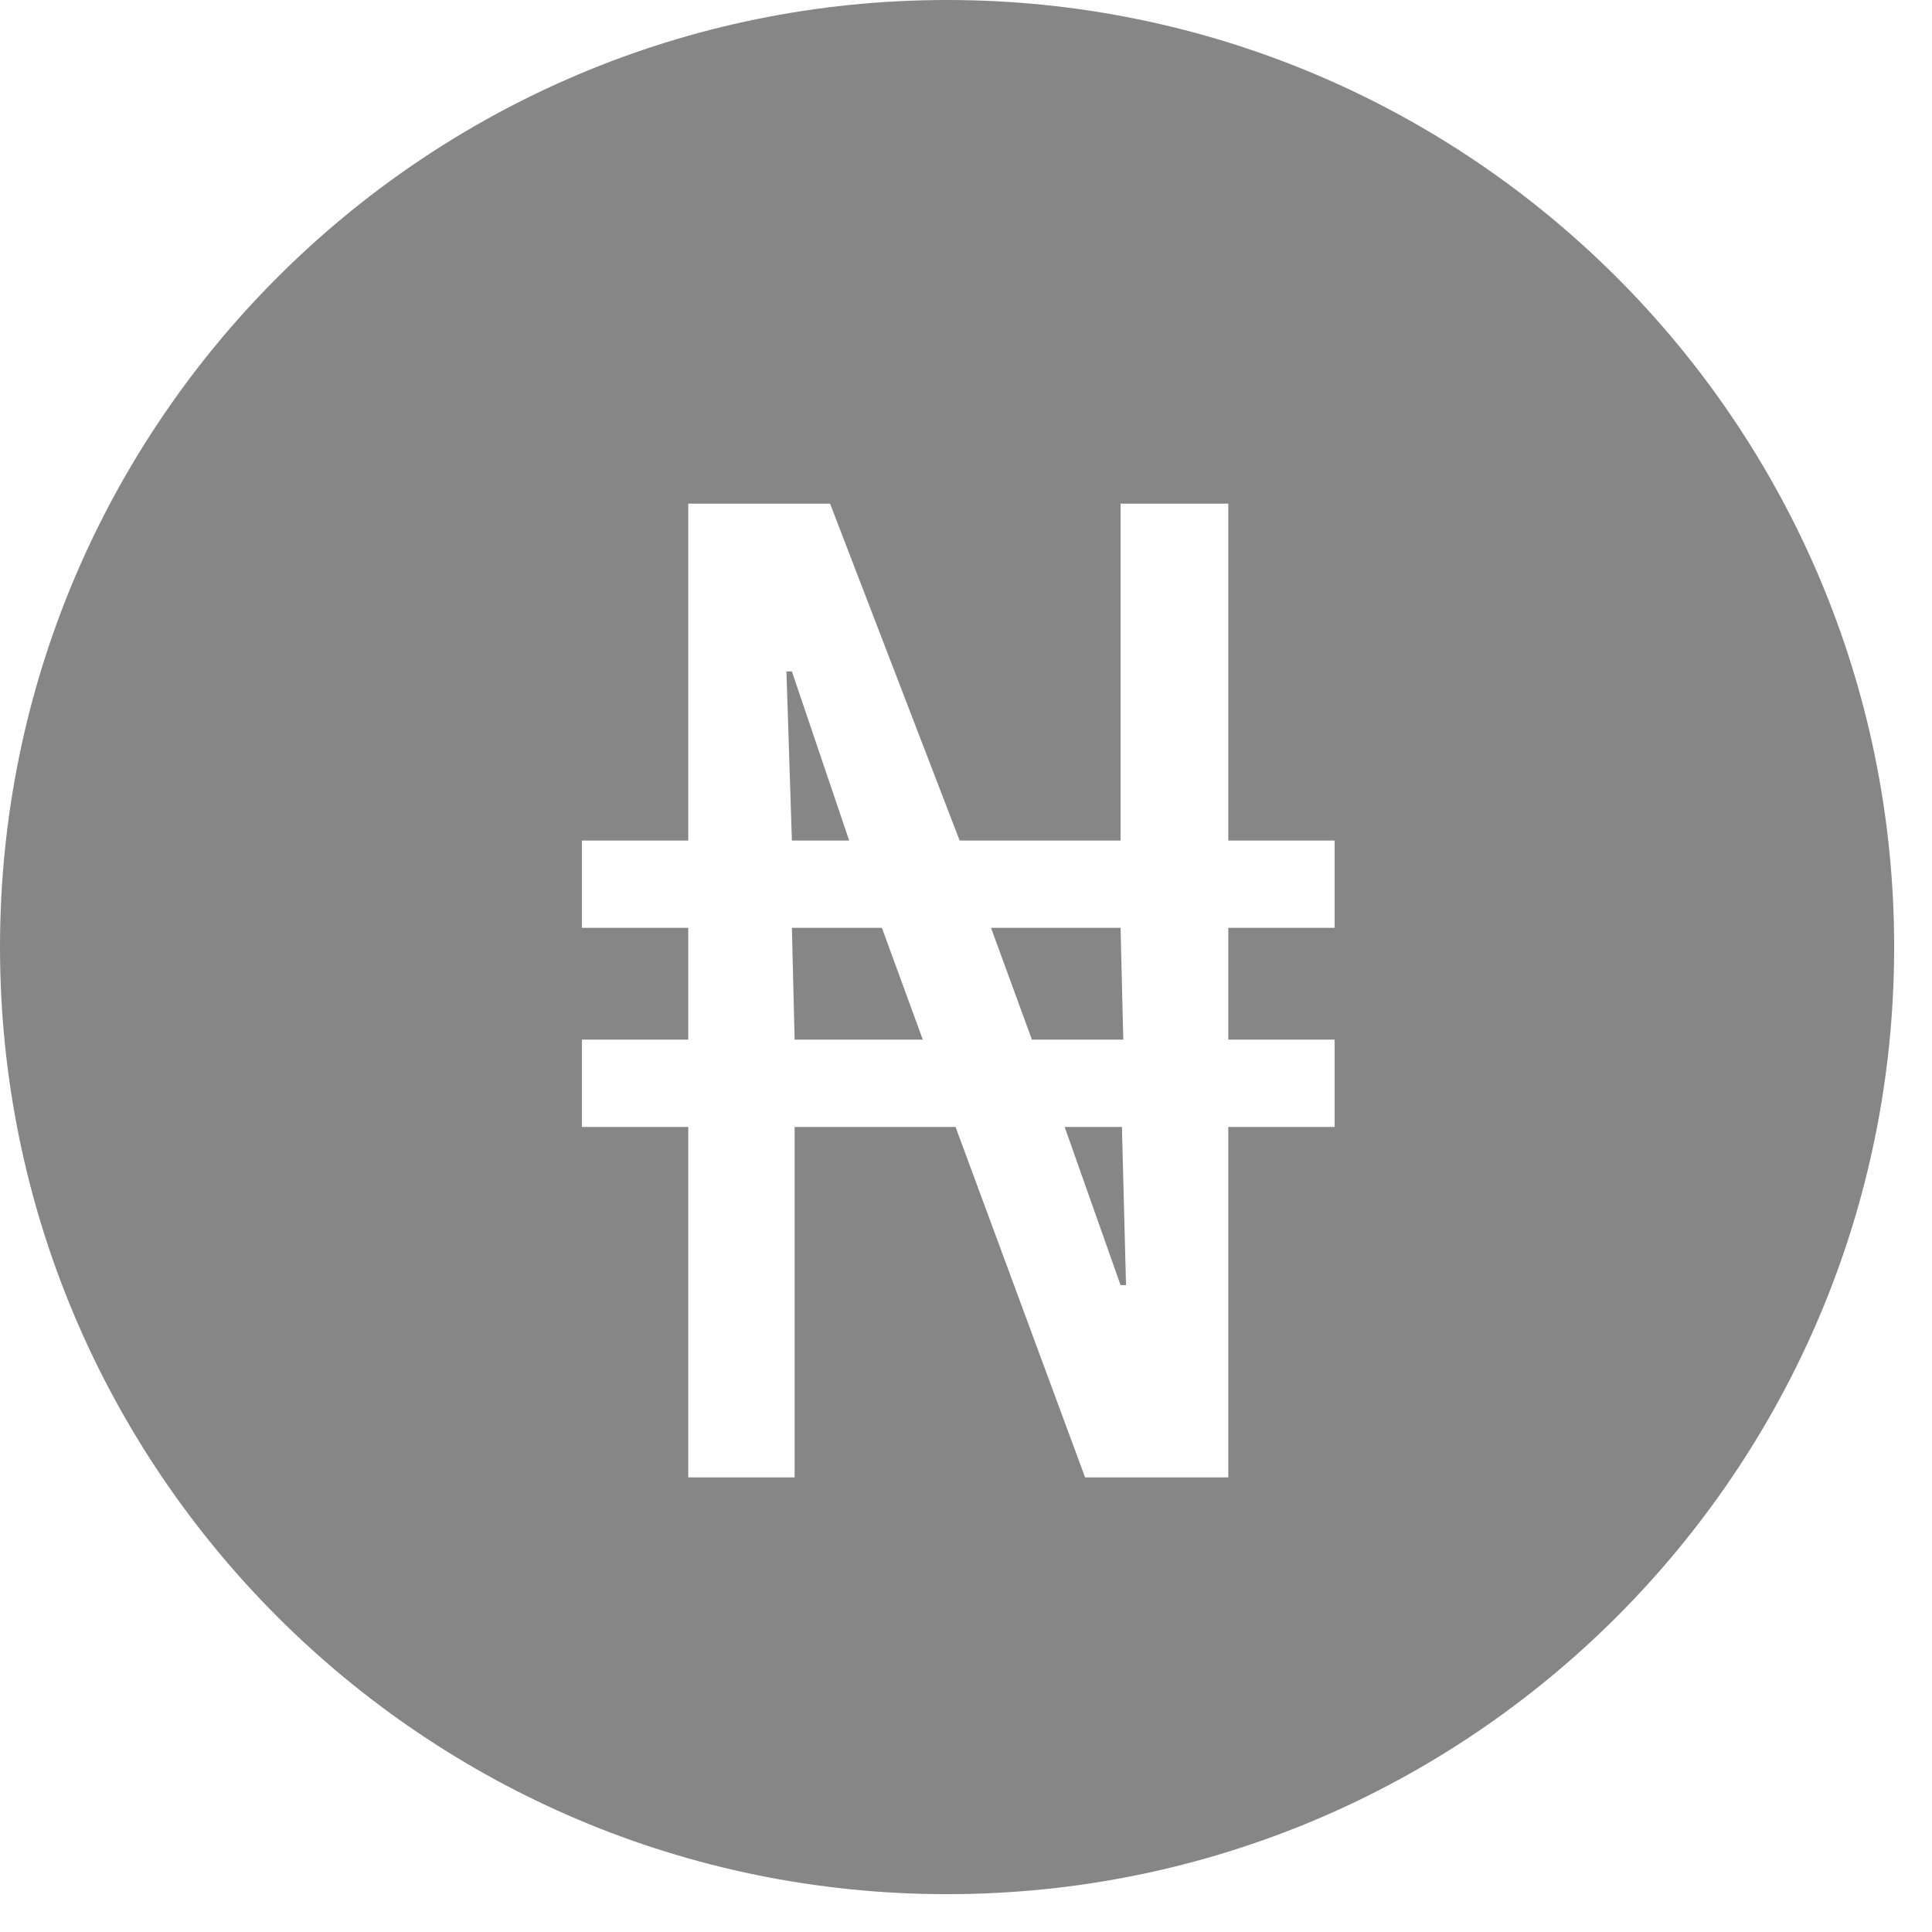 <svg width="17" height="17" viewBox="0 0 17 17" fill="none" xmlns="http://www.w3.org/2000/svg">
<path d="M8.12 9.148H6.992L6.968 8.164H7.76L8.12 9.148Z" fill="#868686"/>
<path d="M9.908 11.308H9.86L9.368 9.916H9.872L9.908 11.308Z" fill="#868686"/>
<path d="M7.472 7.396H6.968L6.92 5.908H6.968L7.472 7.396Z" fill="#868686"/>
<path d="M9.884 9.148H9.08L8.72 8.164H9.86L9.884 9.148Z" fill="#868686"/>
<path fill-rule="evenodd" clip-rule="evenodd" d="M16.667 8.333C16.667 12.936 12.936 16.667 8.333 16.667C3.731 16.667 0 12.936 0 8.333C0 3.731 3.731 0 8.333 0C12.936 0 16.667 3.731 16.667 8.333ZM6.056 9.916V13H6.992V9.916H8.408L9.548 13H10.808V9.916H11.744V9.148H10.808V8.164H11.744V7.396H10.808V4.432H9.86V7.396H8.444L7.304 4.432H6.056V7.396H5.12V8.164H6.056V9.148H5.12V9.916H6.056Z" fill="#868686"/>
</svg>
